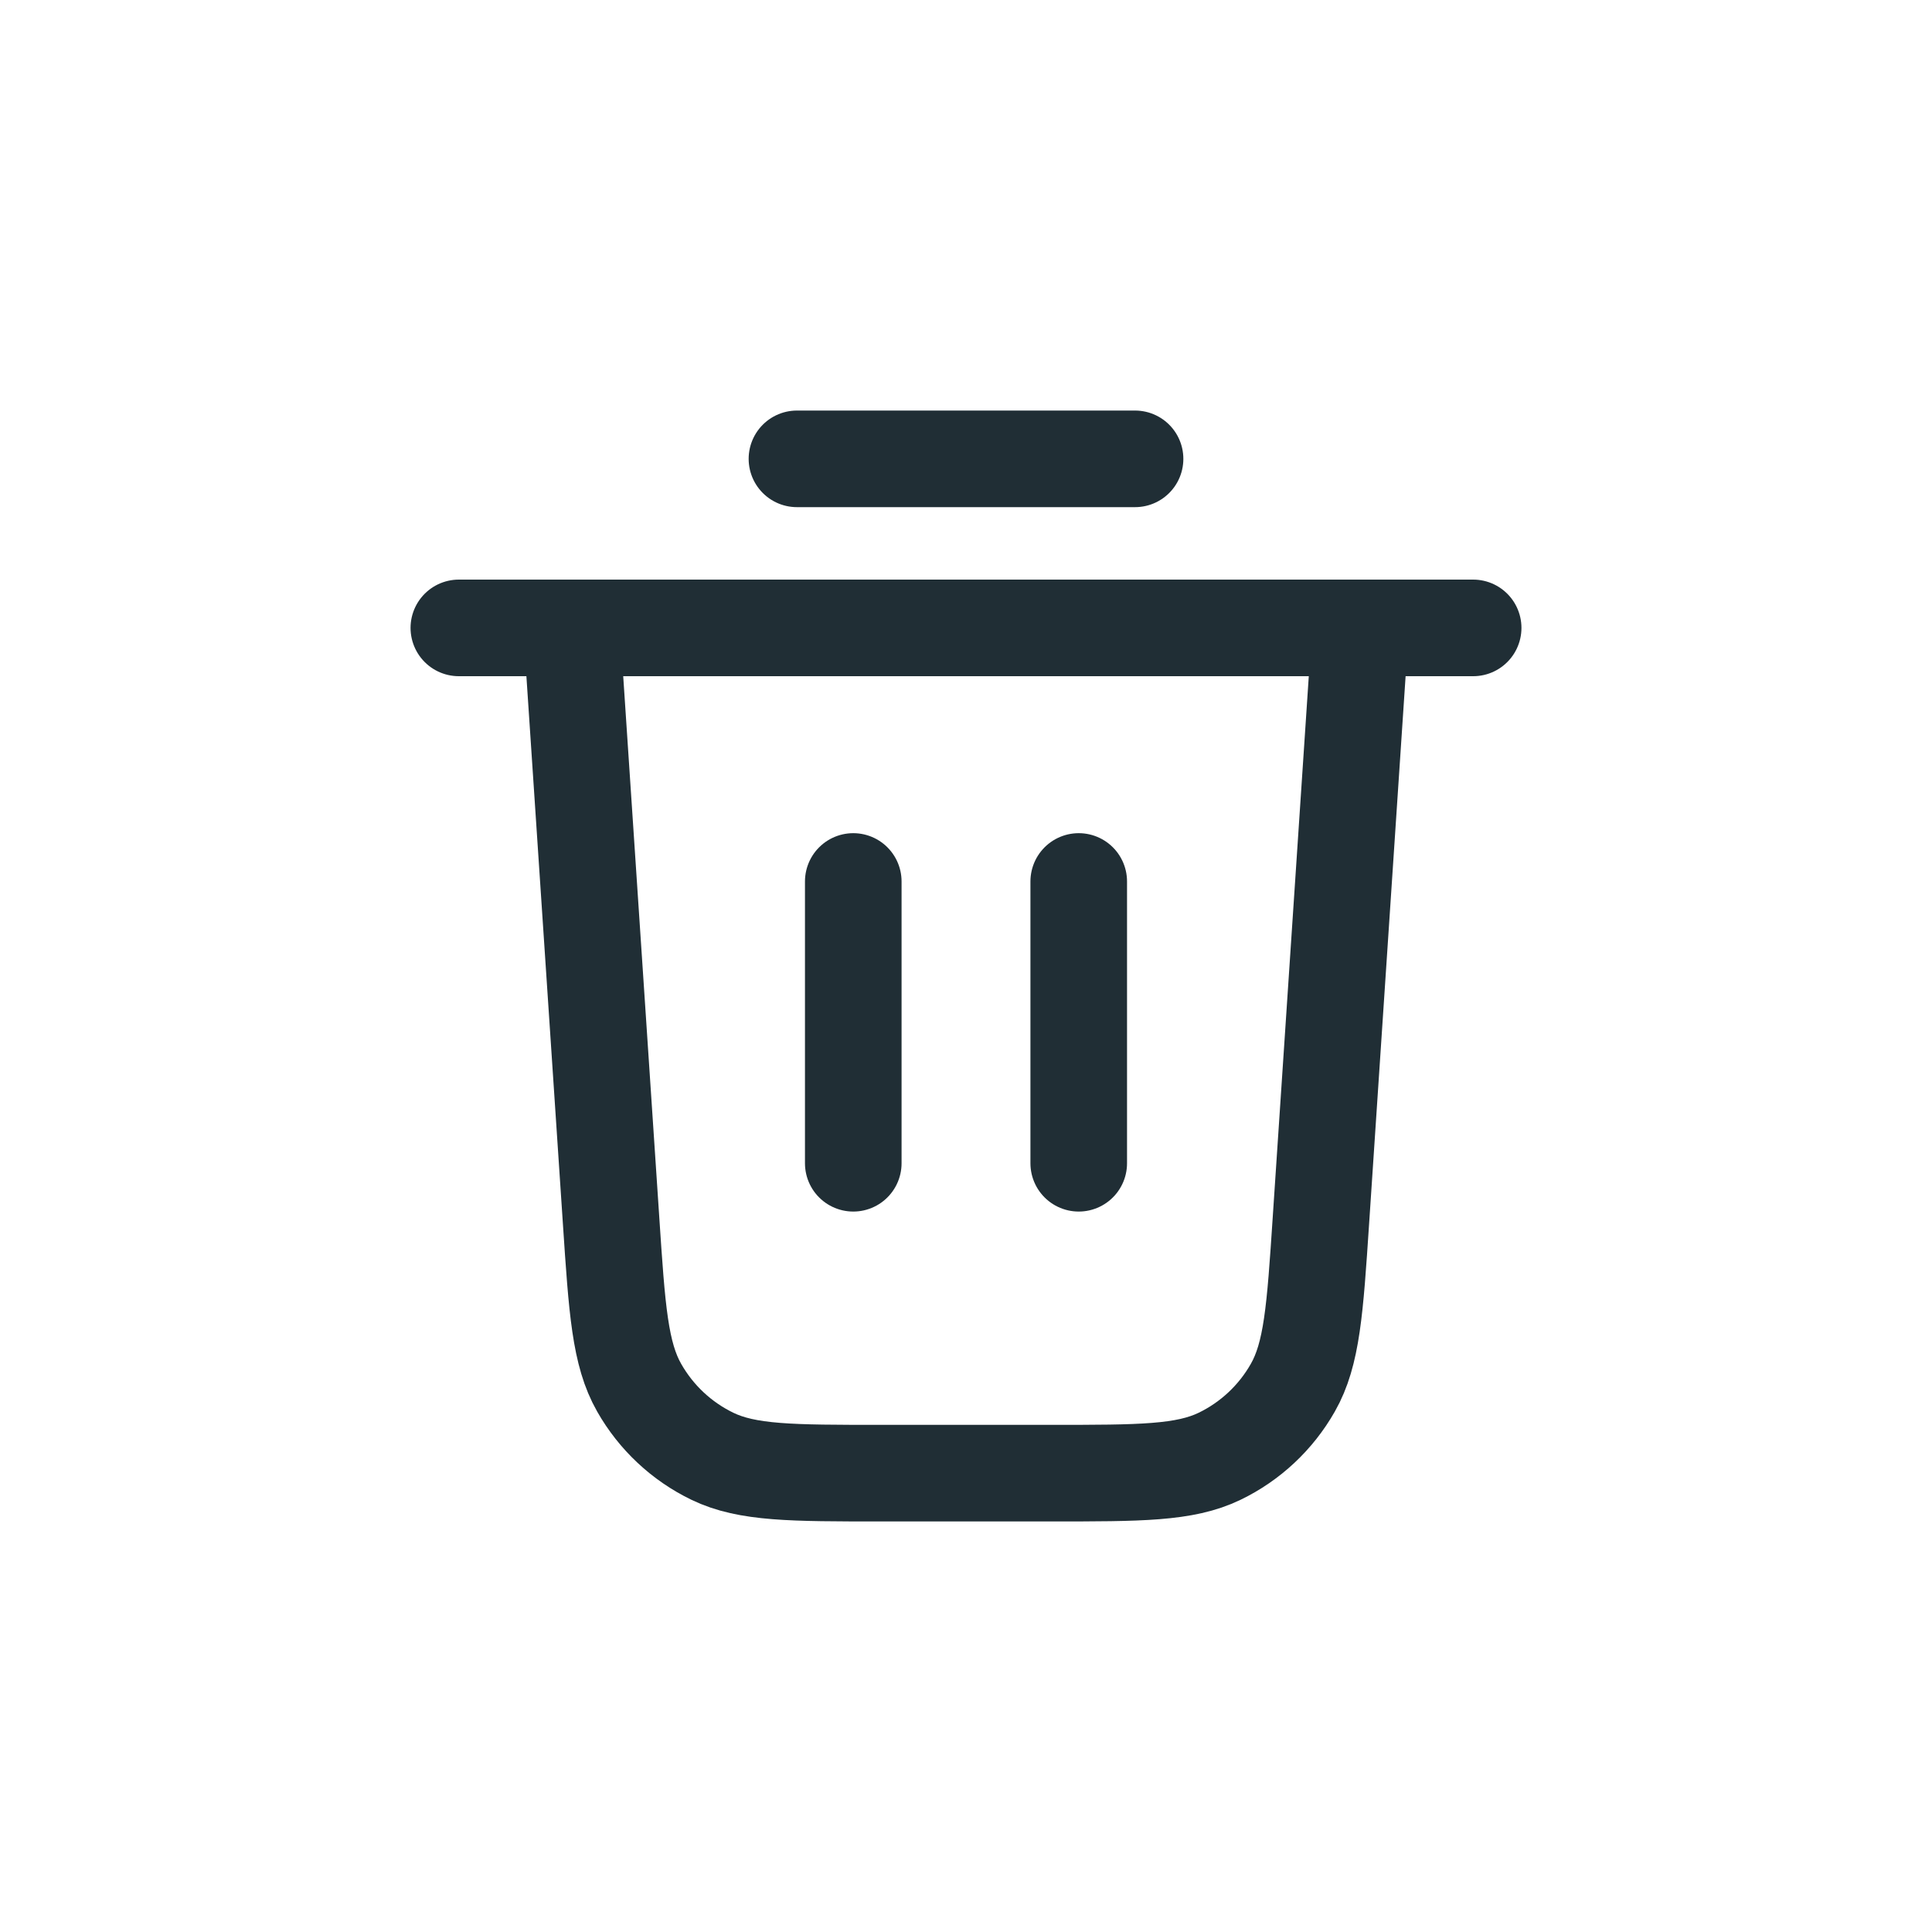 <svg width="20" height="20" viewBox="0 0 20 20" fill="none" xmlns="http://www.w3.org/2000/svg">
<path d="M8.25 4.75H11.75M4.75 6.5H15.25M14.083 6.5L13.674 12.636C13.613 13.557 13.582 14.017 13.383 14.366C13.208 14.674 12.944 14.921 12.626 15.075C12.264 15.25 11.803 15.25 10.88 15.25H9.12C8.197 15.25 7.736 15.25 7.374 15.075C7.056 14.921 6.792 14.674 6.617 14.366C6.418 14.017 6.387 13.557 6.326 12.636L5.917 6.5M8.833 9.125V12.042M11.167 9.125V12.042" stroke="#202E35" stroke-linecap="round" stroke-linejoin="round"/>
</svg>
